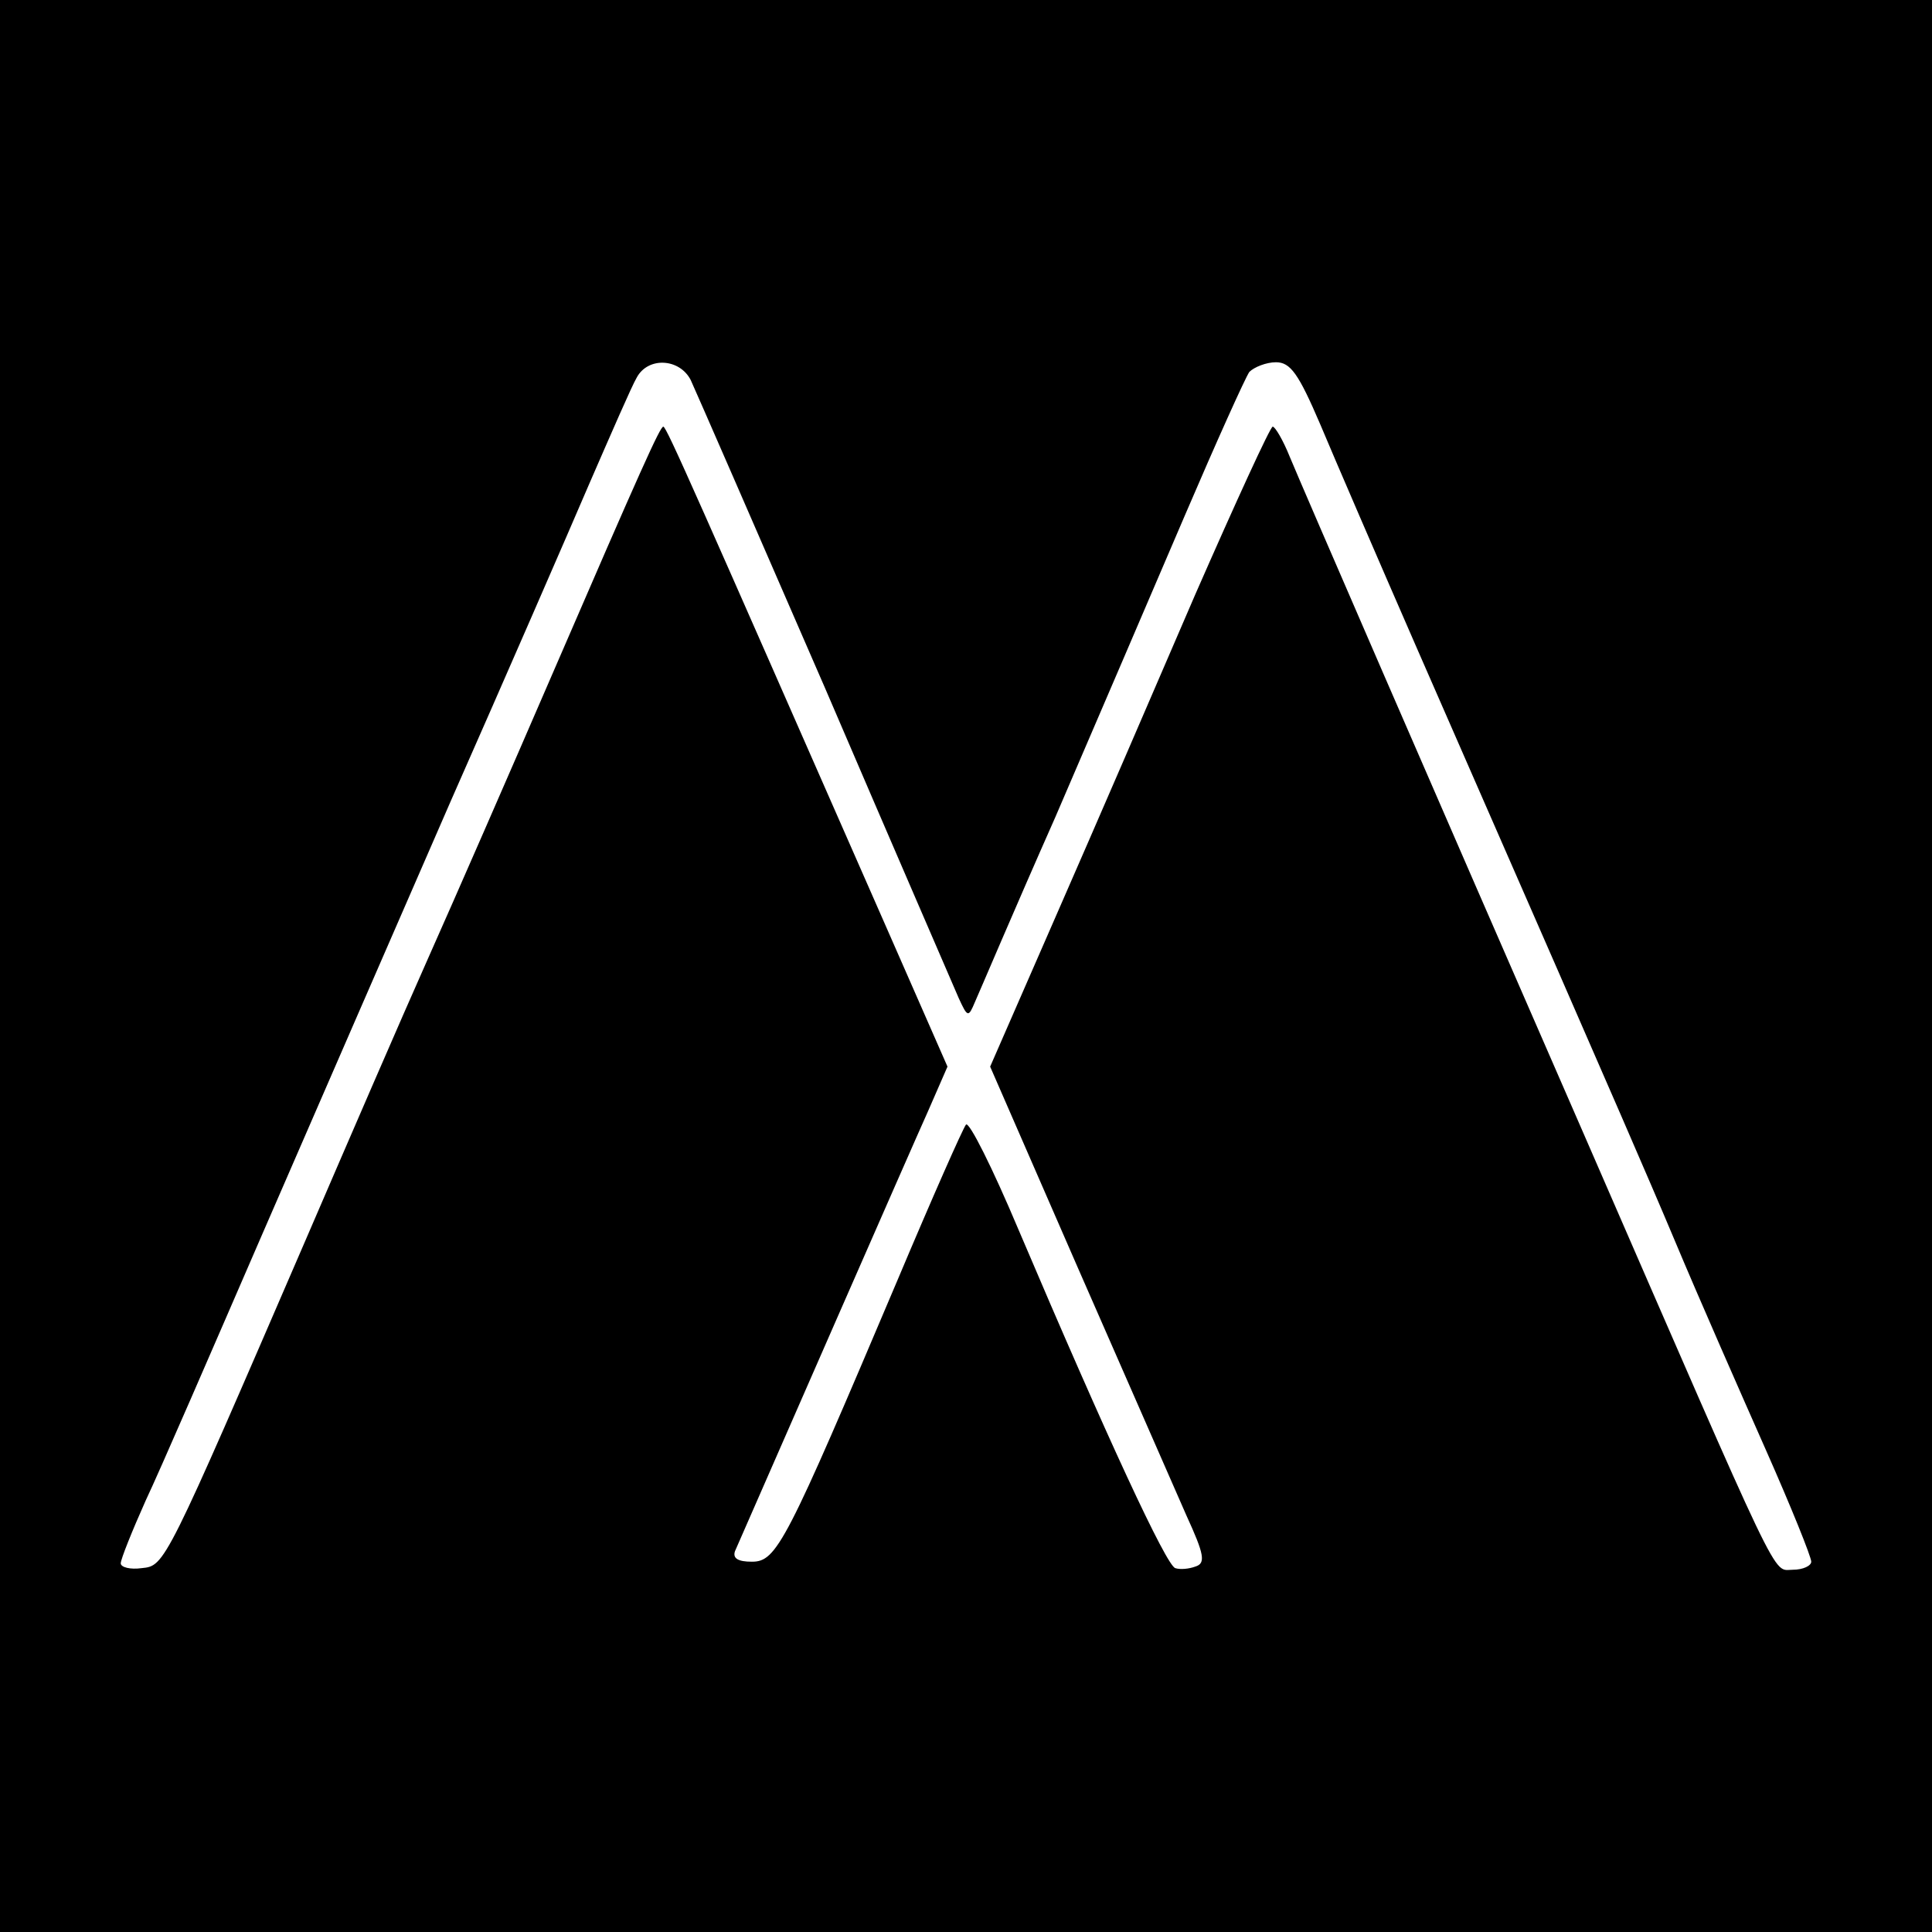 <?xml version="1.0" standalone="no"?>
<!DOCTYPE svg PUBLIC "-//W3C//DTD SVG 20010904//EN"
 "http://www.w3.org/TR/2001/REC-SVG-20010904/DTD/svg10.dtd">
<svg version="1.0" xmlns="http://www.w3.org/2000/svg"
 width="240pt" height="240pt" viewBox="0 0 240 240"
 preserveAspectRatio="xMidYMid meet">
<g transform="translate(0,240) scale(0.1,-0.1)"
fill="#000000" stroke="none">
<path d="M0 1200 l0 -1200 1200 0 1200 0 0 1200 0 1200 -1200 0 -1200 0 0
-1200z m858 728 c6 -13 81 -185 167 -383 85 -198 160 -371 166 -385 11 -24 12
-24 20 -5 5 11 49 115 100 230 50 116 122 284 161 375 39 91 75 171 80 178 6
6 21 12 33 12 18 0 28 -14 55 -77 18 -43 72 -168 120 -278 48 -110 127 -290
175 -400 48 -110 114 -261 145 -335 31 -74 83 -192 114 -262 31 -70 56 -132
56 -138 0 -5 -10 -10 -23 -10 -26 0 -10 -32 -259 540 -192 440 -349 802 -366
843 -8 20 -18 37 -21 37 -3 0 -46 -94 -96 -208 -49 -114 -126 -292 -172 -397
l-83 -190 109 -250 c60 -137 121 -276 135 -308 22 -48 24 -59 11 -63 -8 -3
-19 -4 -25 -2 -11 3 -84 160 -195 421 -32 76 -61 134 -65 130 -4 -5 -42 -91
-85 -193 -139 -328 -150 -350 -181 -350 -17 0 -24 4 -21 13 32 73 221 505 240
547 l24 55 -79 180 c-233 530 -270 615 -274 615 -4 0 -27 -51 -139 -310 -51
-118 -120 -276 -153 -350 -33 -74 -100 -229 -150 -345 -178 -412 -177 -410
-206 -413 -14 -2 -26 1 -26 6 0 5 14 40 31 78 18 38 82 186 144 329 62 143
168 386 235 540 68 154 145 331 172 394 27 62 53 122 59 132 14 26 53 24 67
-3z"/>
</g>
</svg>
